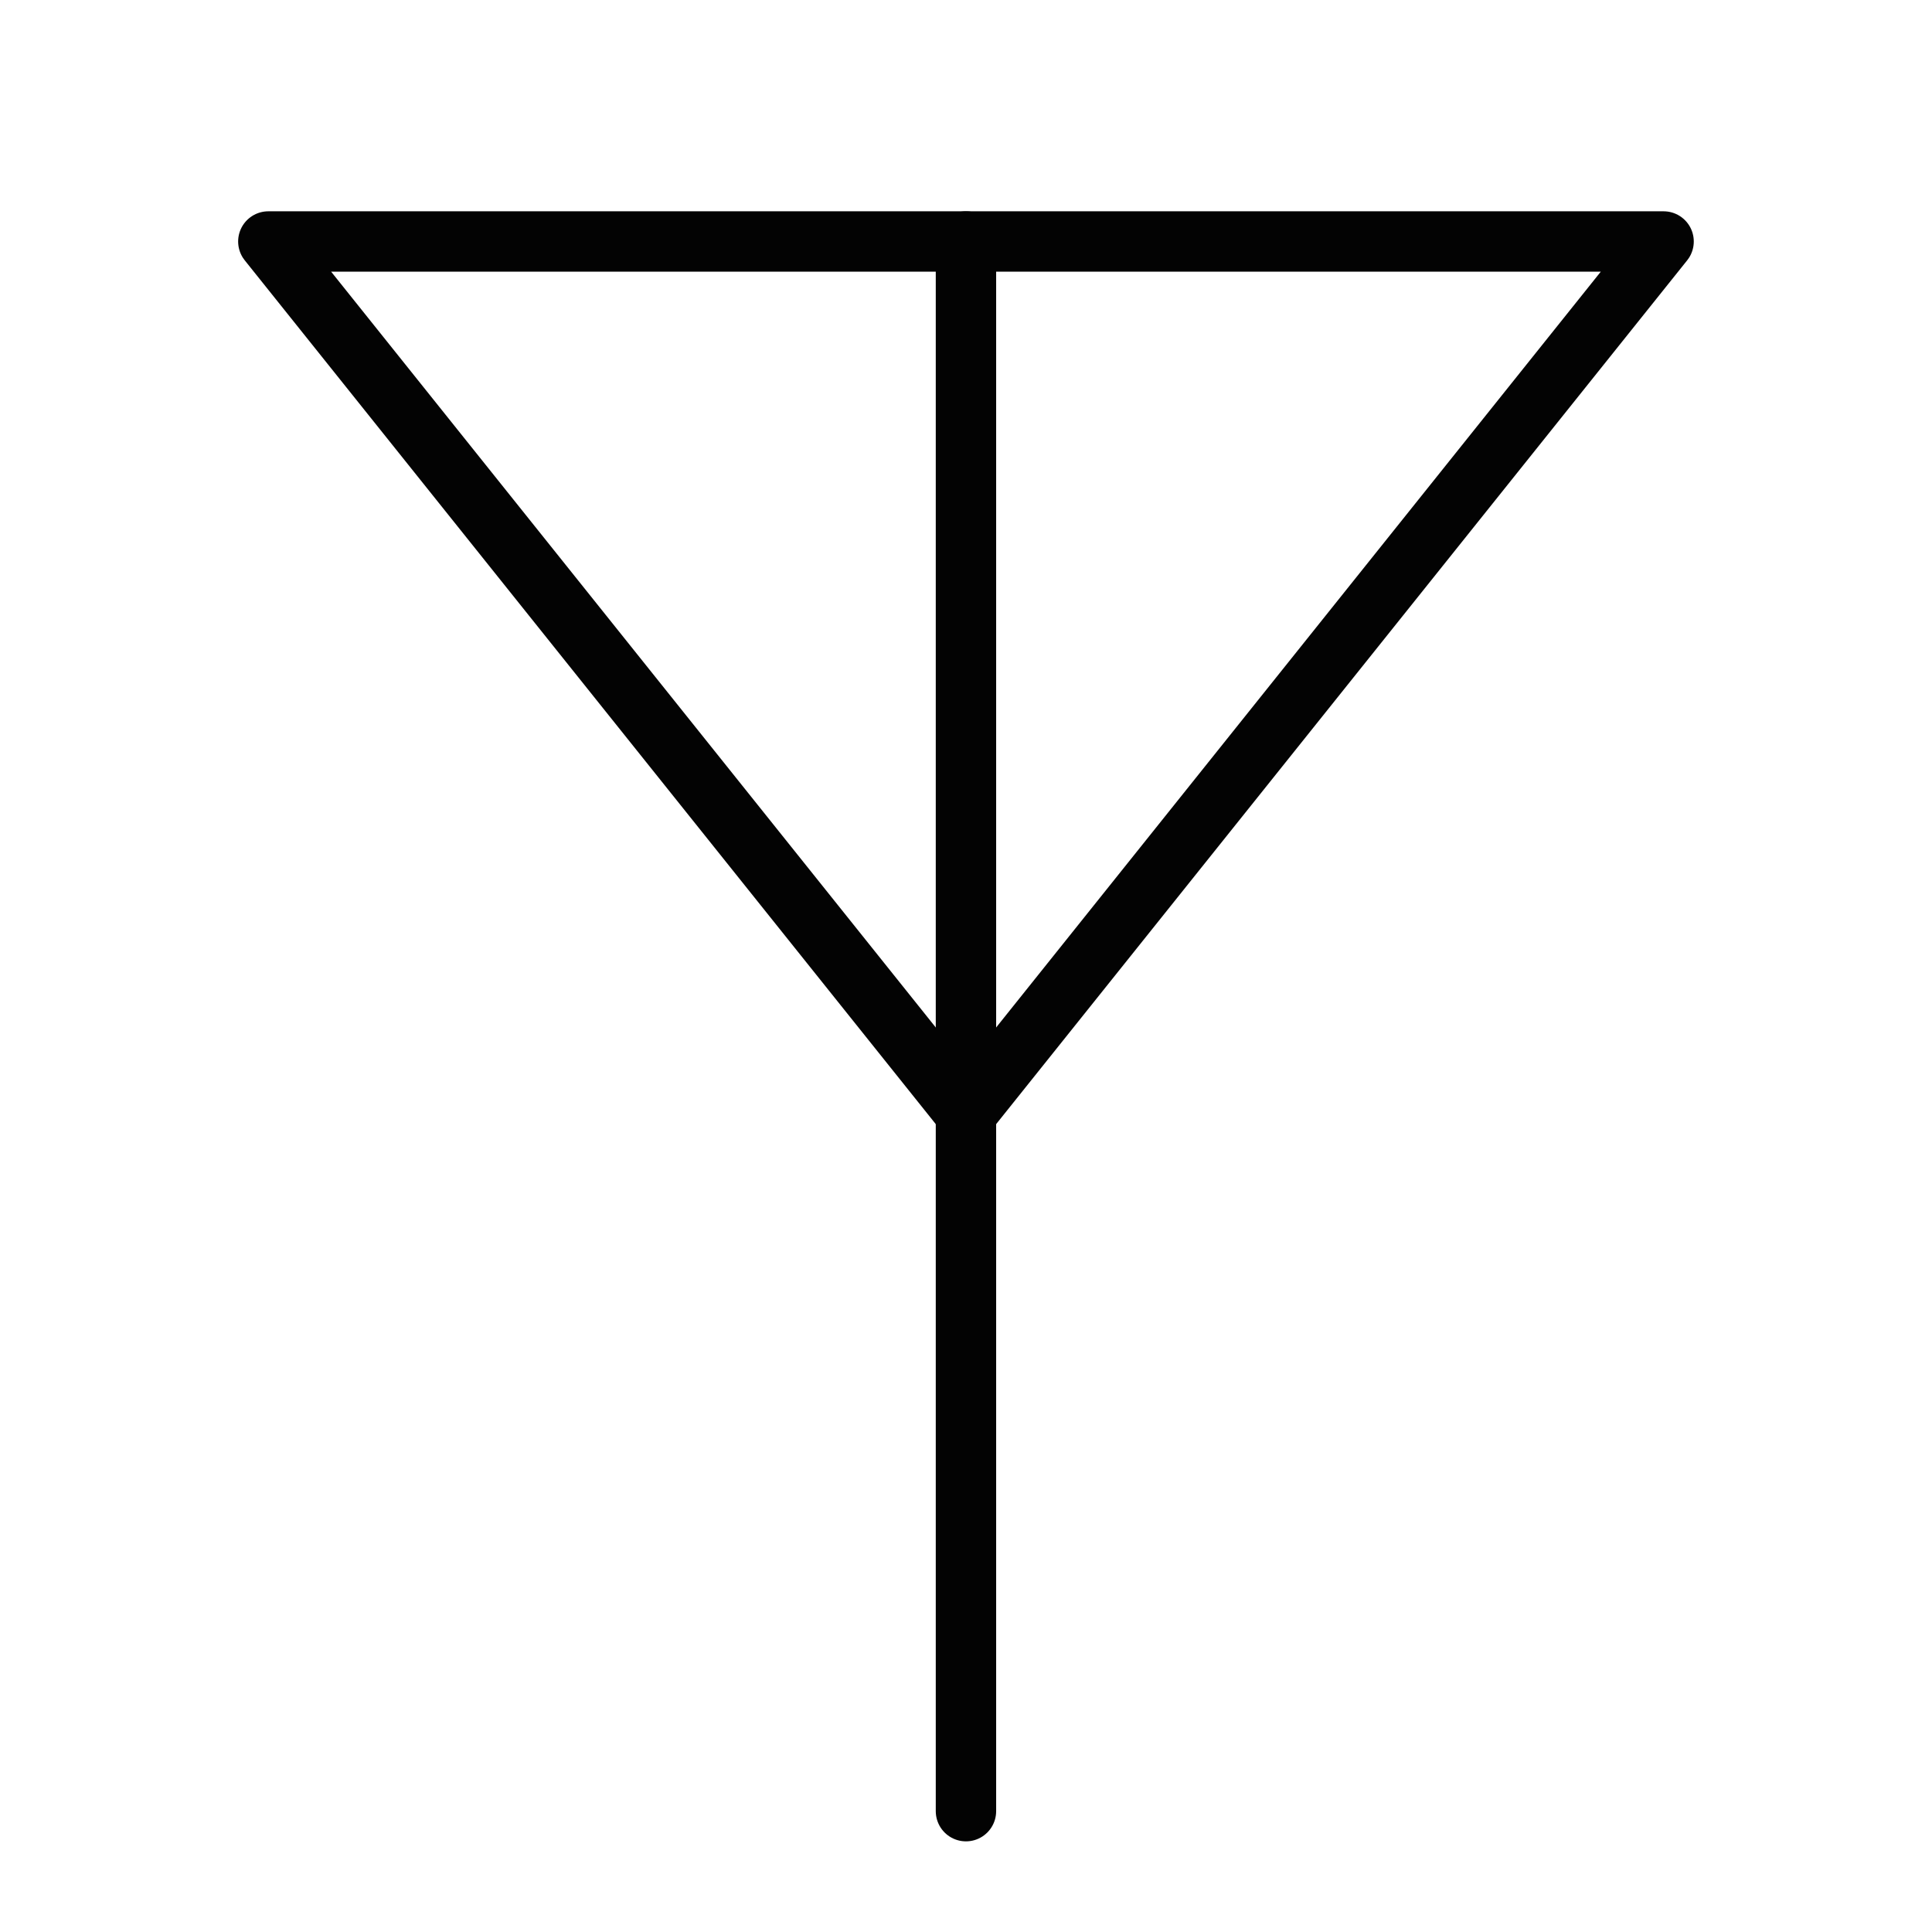 <svg xmlns="http://www.w3.org/2000/svg" viewBox="0 0 512 512"><g transform="matrix(9.244 0 0 9.244 24.889 40.888)" stroke-width="1.731" stroke="#030303"><g stroke-linecap="round" stroke-width="1.731" transform="translate(0-2.5)"><path d="m25 30l-20-25h40z" fill="none" stroke-linejoin="round"/><path d="m25 50v-45" fill="none"/></g></g></svg>

